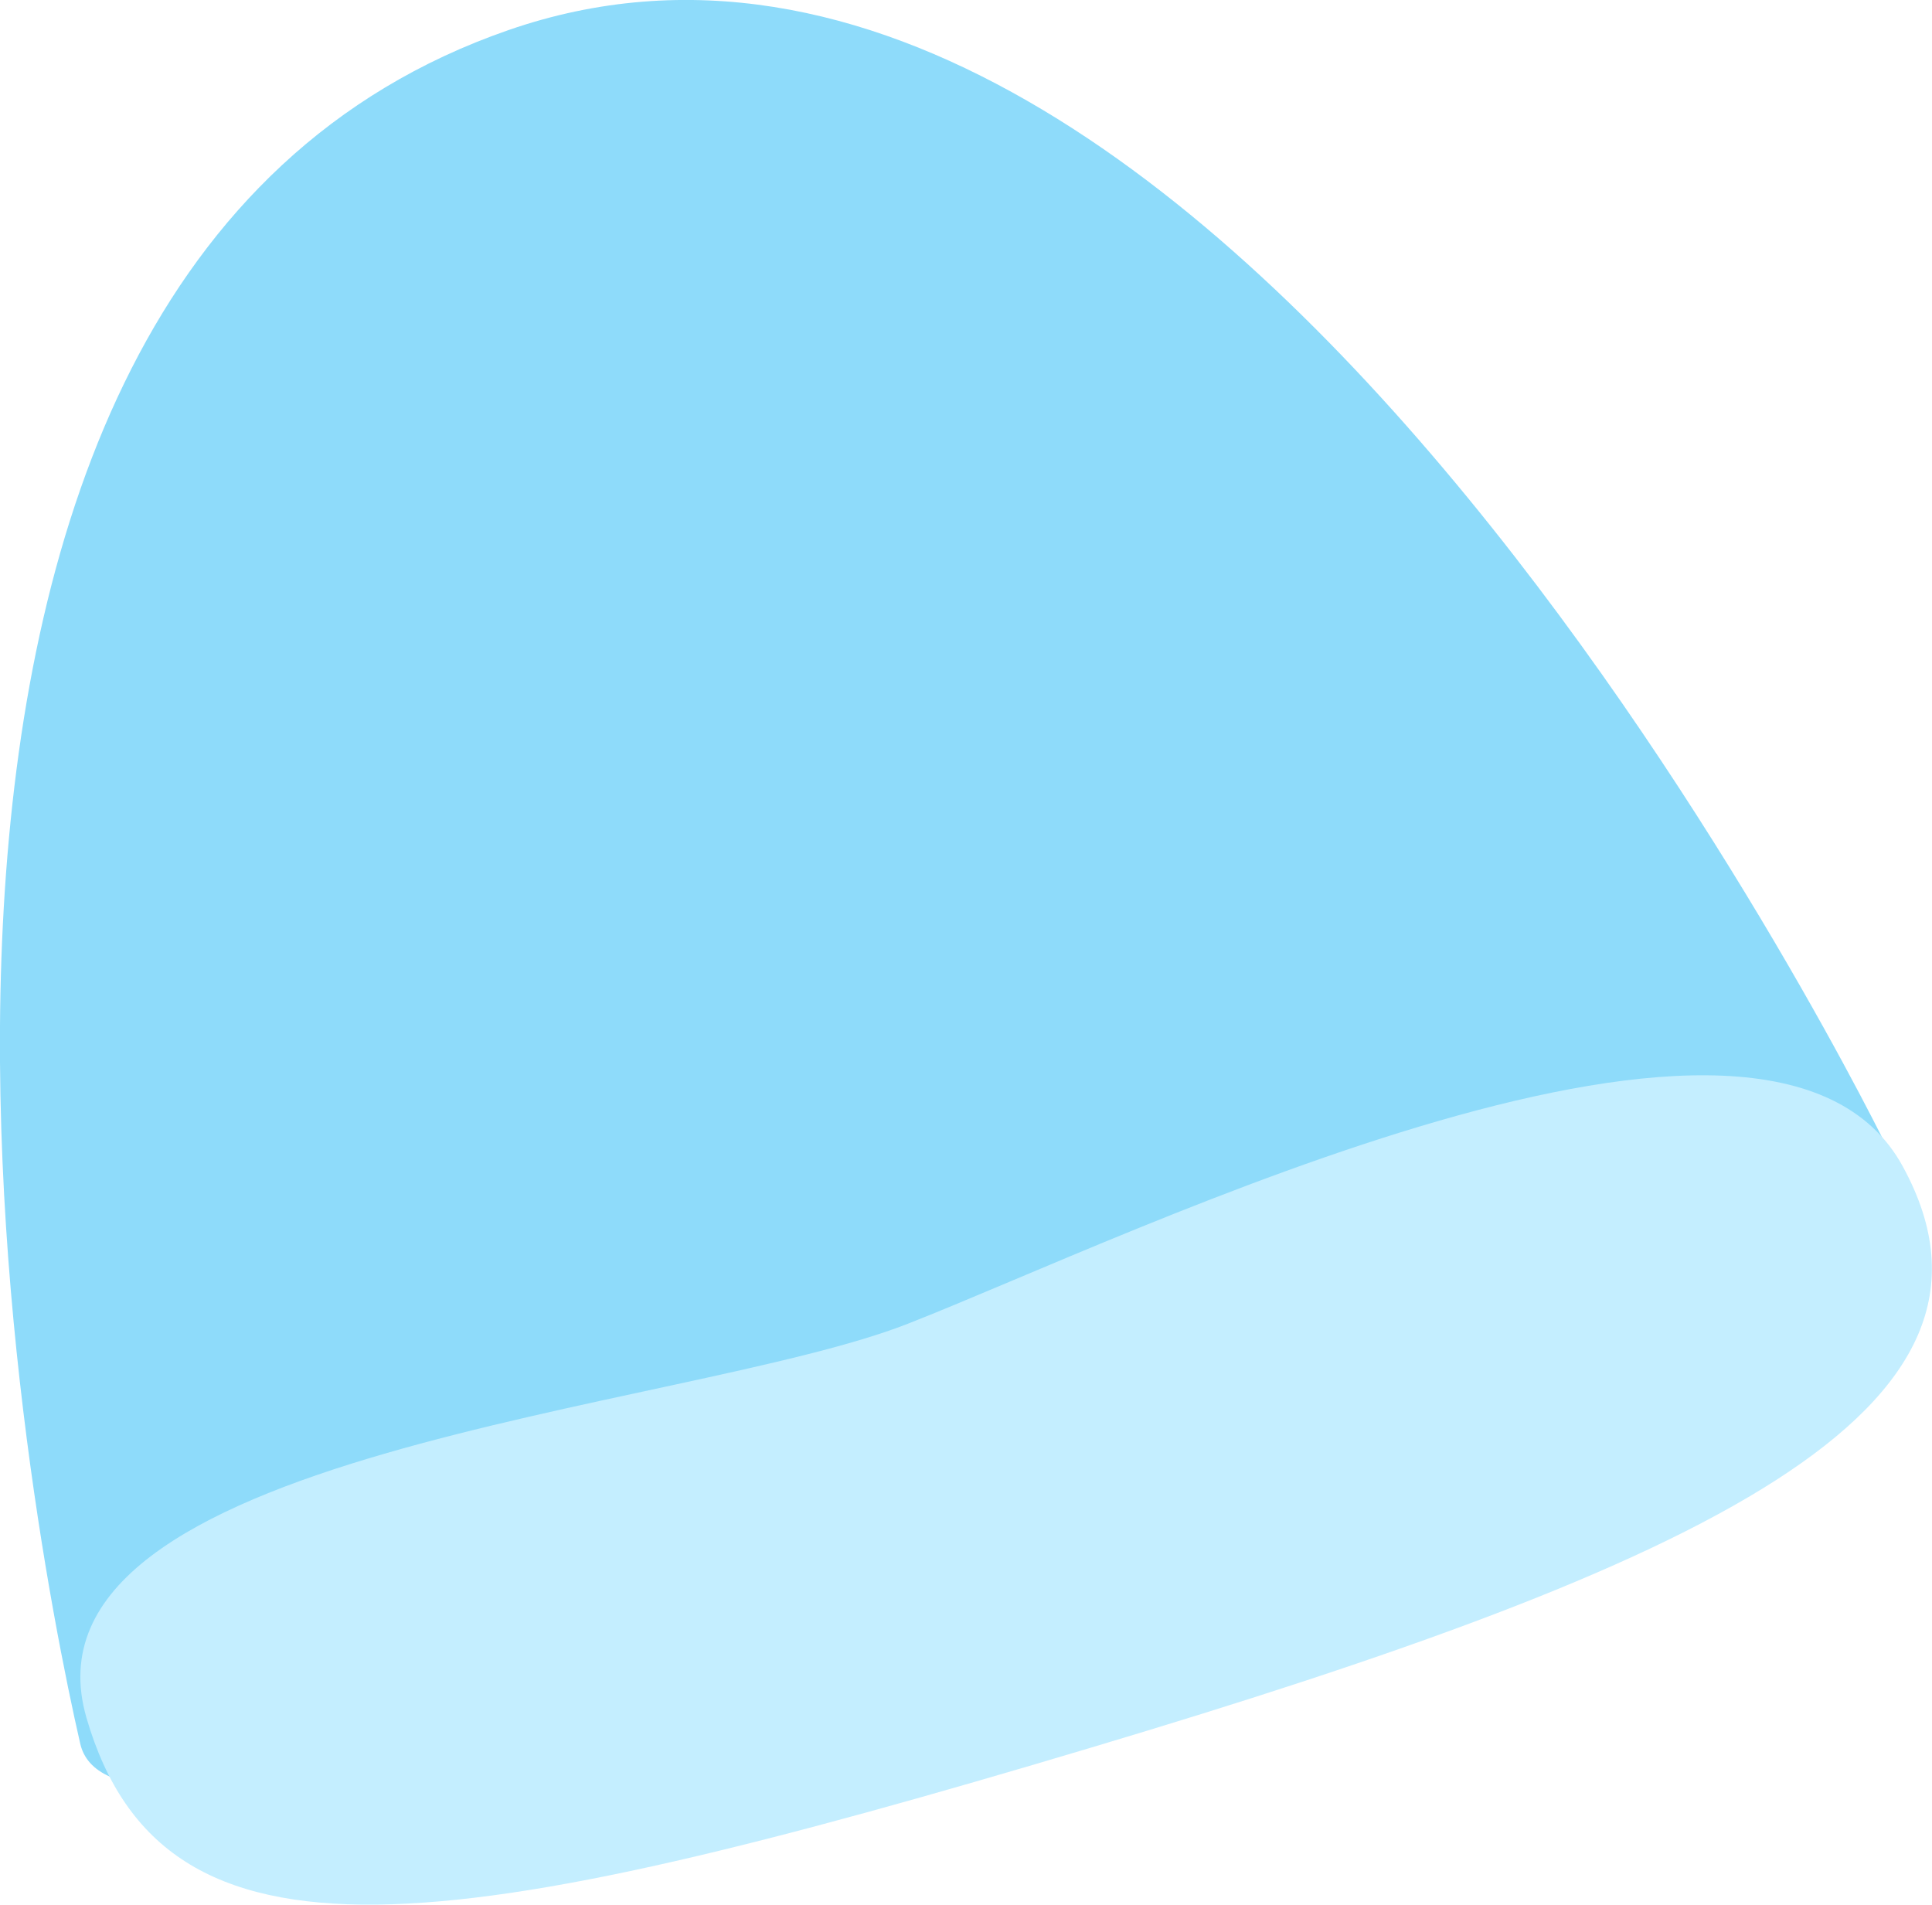 <?xml version="1.0" encoding="UTF-8"?><svg id="Layer_2" xmlns="http://www.w3.org/2000/svg" viewBox="0 0 65.02 64.1"><defs><style>.cls-1{fill:#8edbfa;}.cls-2{isolation:isolate;}.cls-3{fill:#c4eeff;}</style></defs><g id="Layer_1-2"><g id="Layer_1-3"><path class="cls-1" d="M17.12,1.01C-7.02,9.36,.85,50.61,2.7,58.68s60.88-19.92,60.88-19.92c0,0-22.33-46.1-46.46-37.75Z"/><g class="cls-2"><path class="cls-3" d="M30.55,44.55c-7.51,2.94-30.24,4.3-27.64,13.26s12.18,7.47,33.82,1c20.49-6.12,31.8-11.33,27.31-19.55-4.47-8.23-25.98,2.35-33.49,5.29Z"/></g></g></g></svg>
